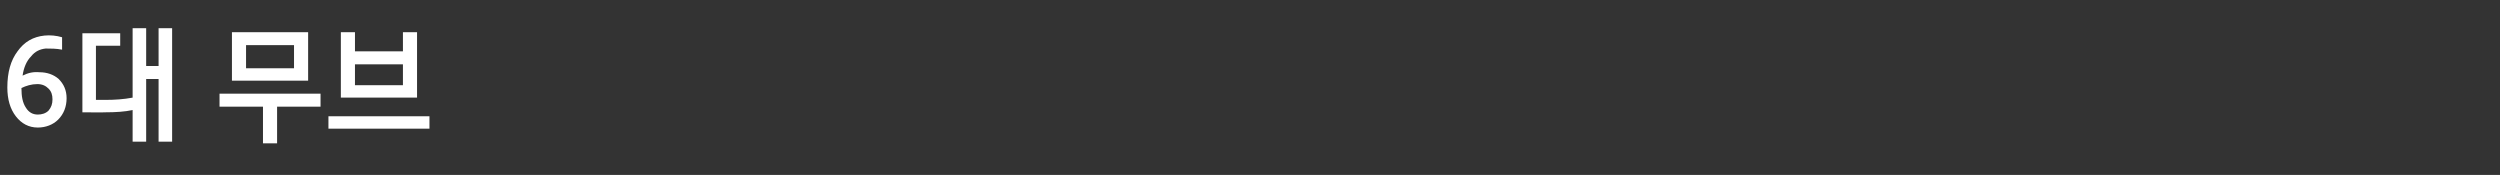 <?xml version="1.0" standalone="no"?><!DOCTYPE svg PUBLIC "-//W3C//DTD SVG 1.1//EN" "http://www.w3.org/Graphics/SVG/1.1/DTD/svg11.dtd"><svg xmlns="http://www.w3.org/2000/svg" version="1.1" width="443px" height="31px" viewBox="0 -4 443 31" style="top:-4px"><rect x="0" y="-4" width="443" height="31" fill="#333333" stroke="none"/><desc>6대 무브</desc><defs/><g id="Polygon111025"><path d="m6.7 16.3c.7 0 1.4-.2 1.9-.7c.5-.6.7-1.2.7-2c0-.8-.2-1.4-.7-1.9c-.5-.5-1.1-.8-2-.8c-1 0-2 .3-2.8.7c0 1.5.2 2.6.8 3.5c.5.8 1.2 1.2 2.1 1.2zM4 9.4c1-.5 1.9-.7 3-.6c1.3 0 2.5.4 3.4 1.2c.9.9 1.4 2 1.4 3.4c0 1.5-.5 2.8-1.5 3.8c-.9.9-2.2 1.4-3.6 1.4c-1.6 0-2.9-.7-3.9-2c-1-1.3-1.5-3-1.5-5.1c0-2.7.6-4.8 1.8-6.4c1.2-1.7 2.8-2.6 4.8-2.8c1-.1 2.1 0 3.1.3v2.2c-1-.2-2-.2-2.9-.2c-1 .1-1.9.5-2.6 1.4c-.8.8-1.3 2-1.5 3.4zm10.6 6.5v-14h6.7v2.2H17v9.6s1.72-.01 1.7 0c1.6 0 3.2-.1 4.8-.4c.01-.01 0-12.3 0-12.3h2.4v6.7h2.2V1h2.4v20.1h-2.4V10h-2.2v11.1h-2.4v-5.6c-1.4.3-3 .4-4.8.4c-.05.04-4.1 0-4.1 0zM52.1 4h-8.5v4.1h8.5V4zm-11-2.3h13.5v8.6H41.1V1.7zm8 13.2v6.5h-2.5v-6.5h-7.7v-2.3h17.9v2.3h-7.7zm24.8-1.6H60.4V1.7h2.5v3.4h8.5V1.7h2.5v11.6zm-2.5-2.2V7.4h-8.5v3.7h8.5zm4.7 5.5v2.2H58.2v-2.2h17.9z" stroke="none" fill="#fff"/></g></svg>